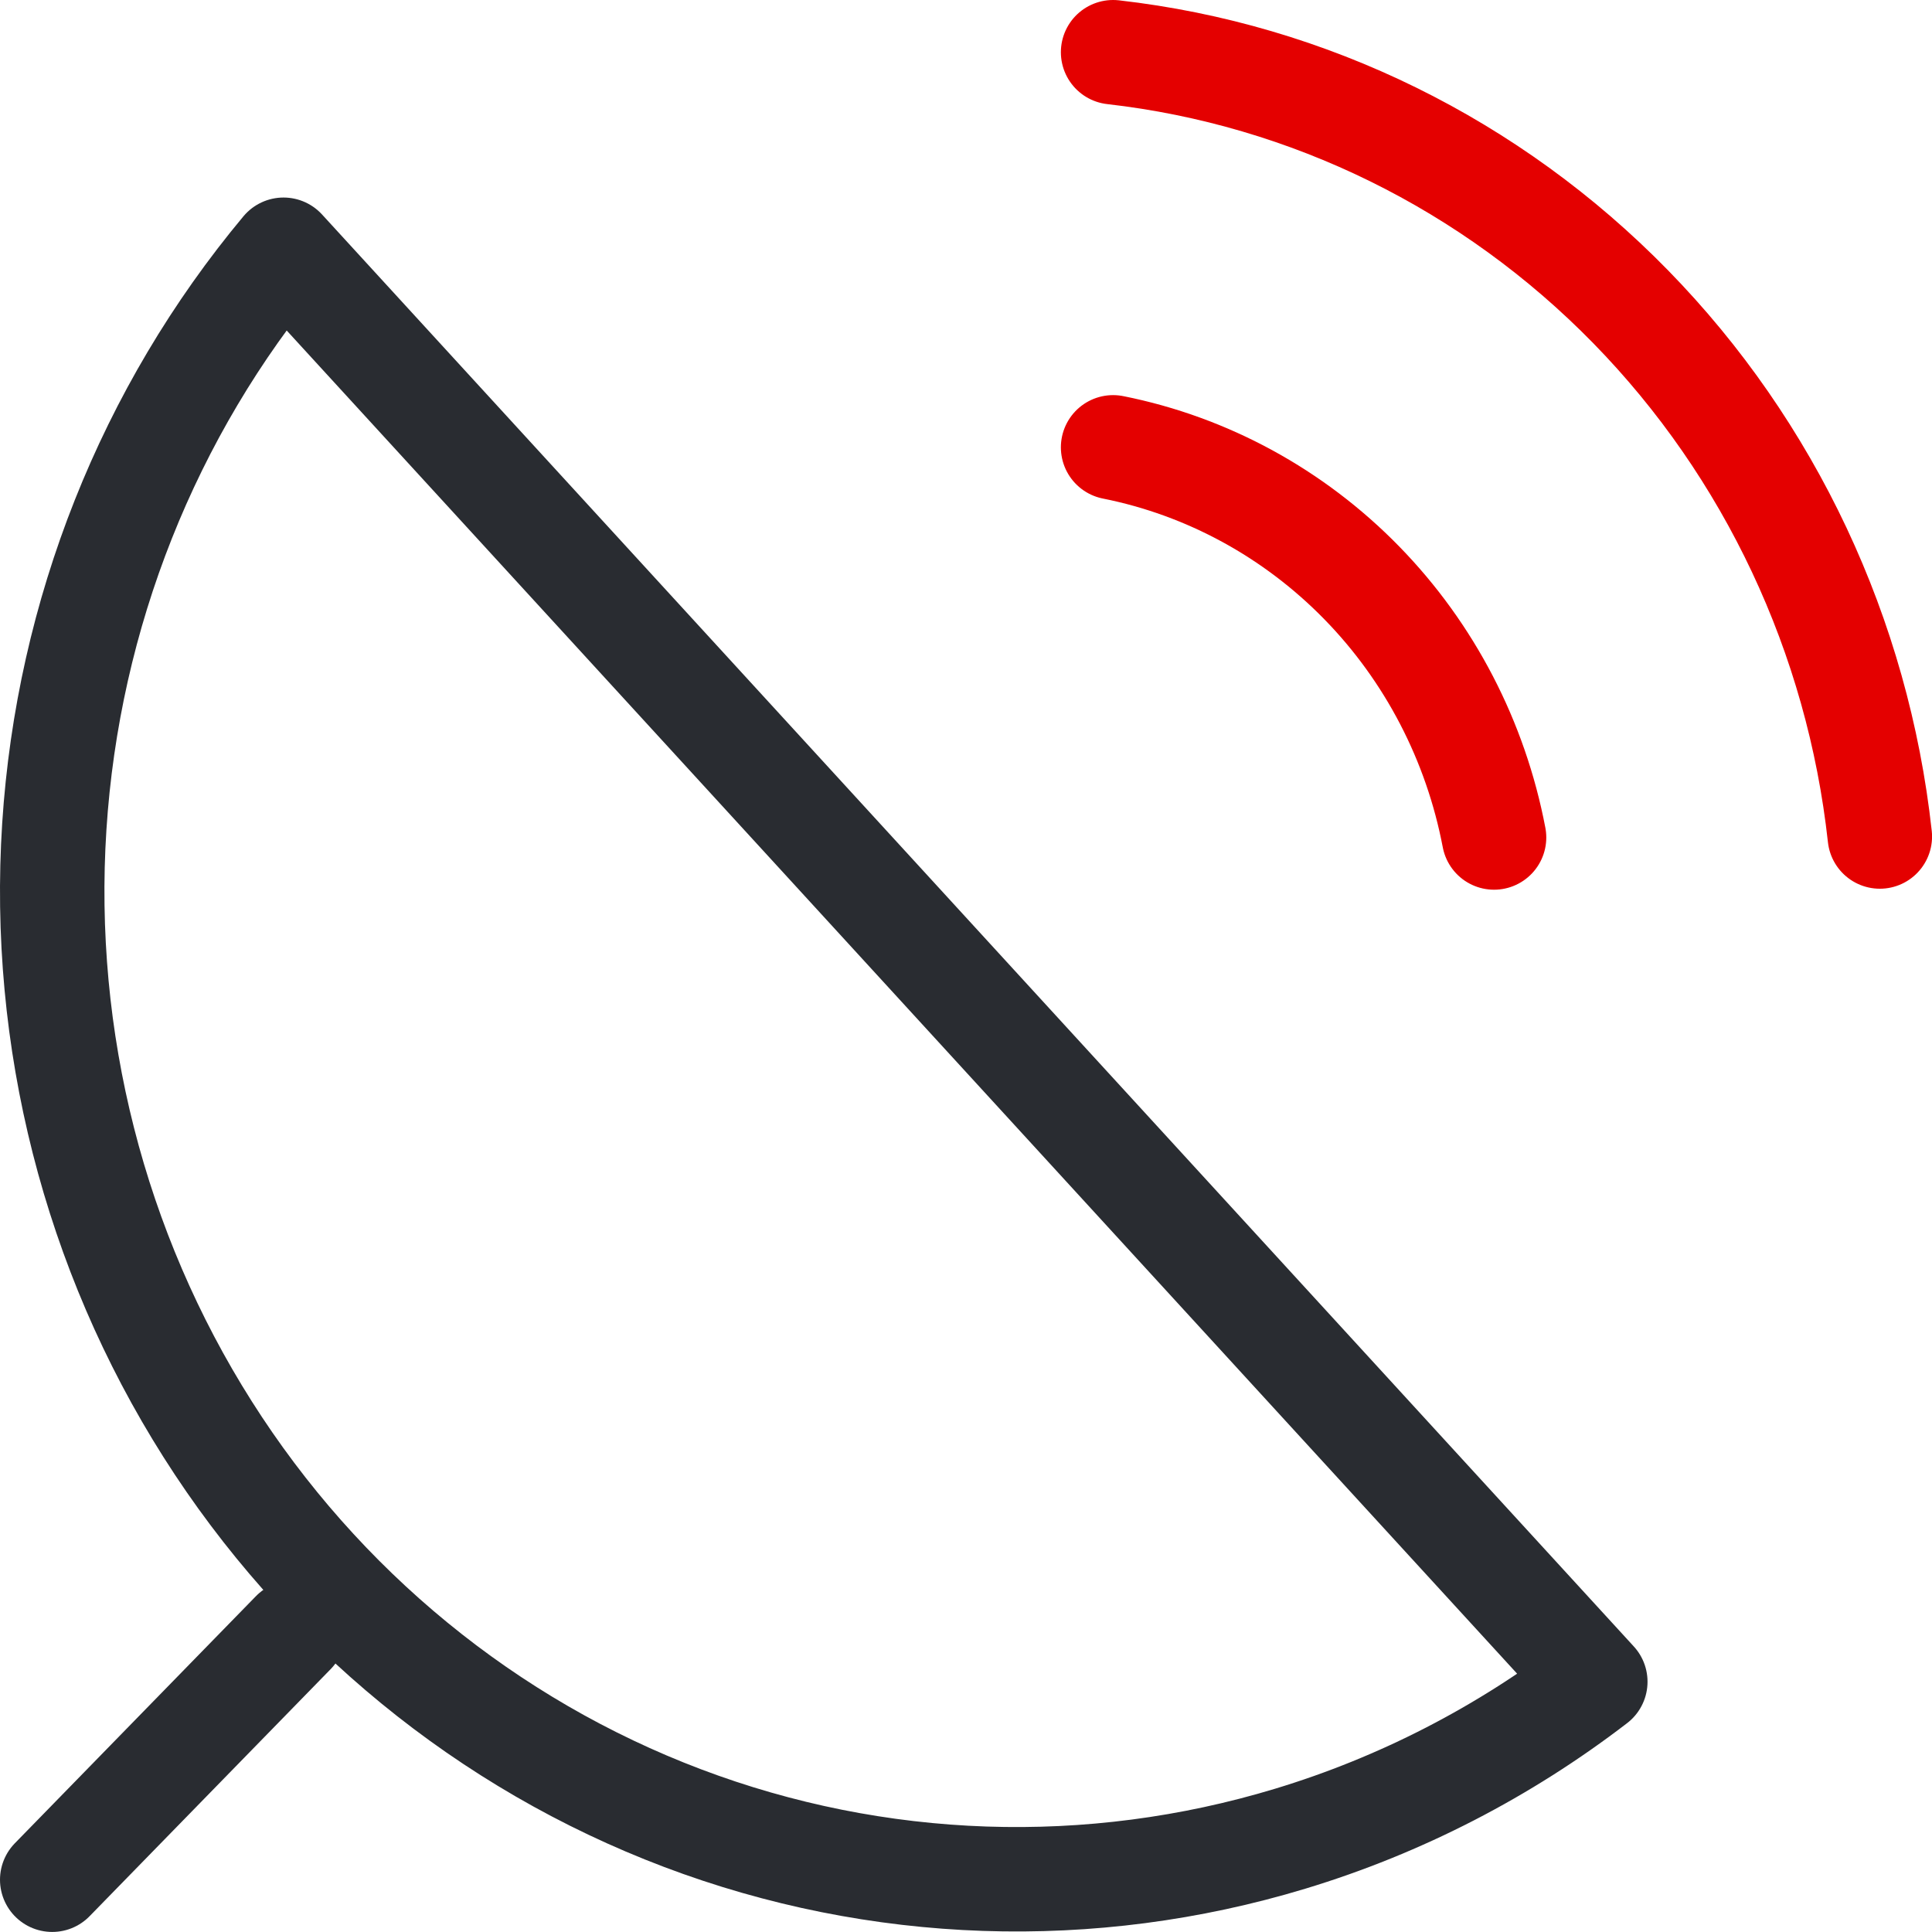 <svg width="37" height="37" viewBox="0 0 37 37" fill="none" xmlns="http://www.w3.org/2000/svg">
<path d="M13.069 34.818C16.805 36.232 20.888 36.37 24.707 35.214C26.828 34.572 28.805 33.549 30.552 32.207L5.43 4.783C2.842 7.884 1.302 11.759 1.04 15.829C0.778 19.899 1.808 23.948 3.975 27.369C6.143 30.792 9.333 33.404 13.069 34.818Z" stroke="#292C31" stroke-width="2" stroke-linecap="round" stroke-linejoin="round"/>
<path d="M1 35.999L5.618 31.266" stroke="#292C31" stroke-width="2" stroke-linecap="round" stroke-linejoin="round"/>
<path d="M21.317 8.567C23.121 8.927 24.779 9.831 26.079 11.162C27.379 12.493 28.261 14.191 28.613 16.039M21.317 1C25.065 1.426 28.56 3.145 31.229 5.875C33.897 8.604 35.58 12.182 36.001 16.02" stroke="#E40000" stroke-width="2" stroke-linecap="round" stroke-linejoin="round"/>
</svg>
